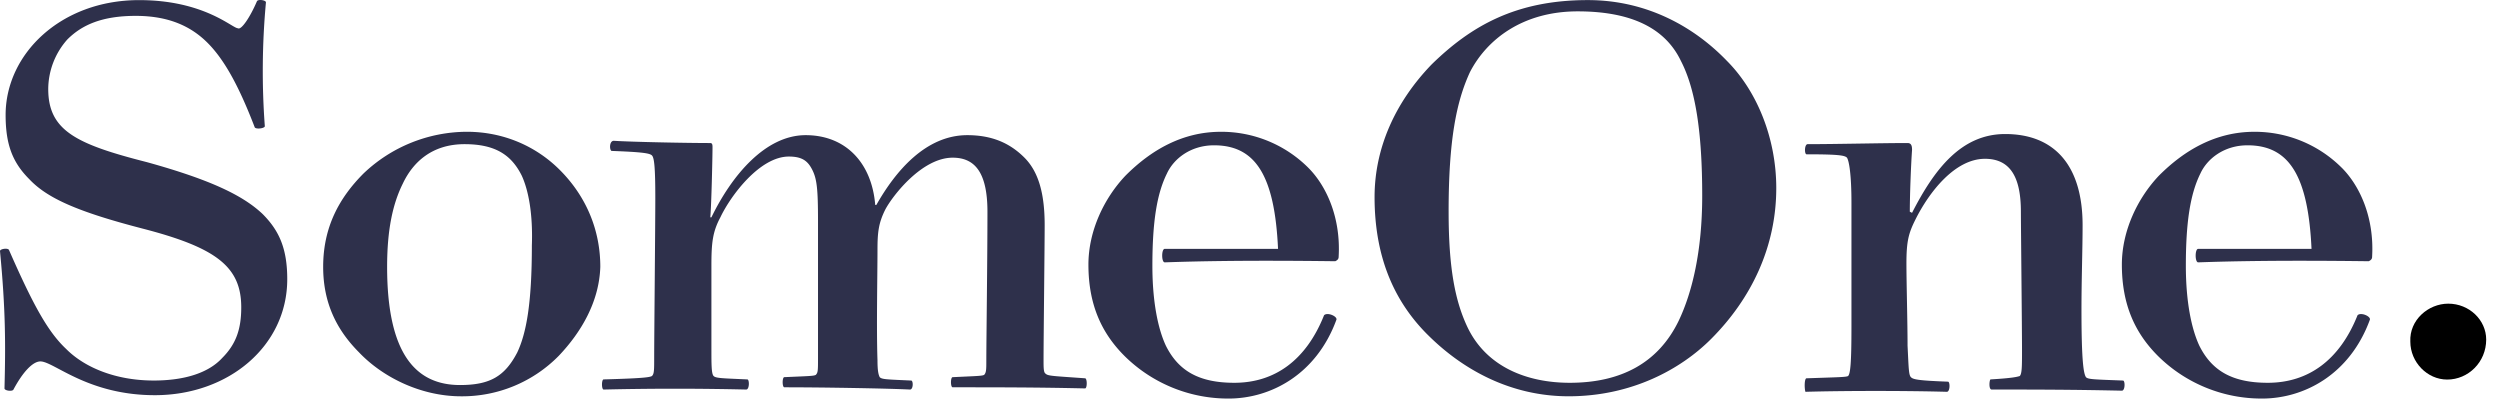 <svg width="138" height="22" xmlns="http://www.w3.org/2000/svg"><g fill="none" fill-rule="evenodd"><g fill-rule="nonzero"><path d="M14.184.068c.062-.125.496-.062.496.062a41.254 41.254 0 0 0-.062 6.834c0 .125-.496.187-.558.062-.929-2.423-1.734-3.79-2.601-4.66-.93-.931-2.168-1.49-3.964-1.49-1.859 0-2.973.496-3.779 1.304a4.148 4.148 0 0 0-1.053 2.734c0 2.299 1.549 3.044 5.451 4.038 3.593.995 5.327 1.864 6.38 2.859.929.931 1.362 1.926 1.362 3.603 0 3.666-3.22 6.4-7.308 6.4-3.717 0-5.575-1.864-6.318-1.864-.434 0-.991.621-1.487 1.553-.062.124-.495.062-.495-.062C.31 19.018.31 17.09 0 13.86c0-.124.434-.187.496-.062 1.362 3.106 2.167 4.535 3.158 5.467 1.053 1.056 2.788 1.74 4.832 1.74 1.734 0 3.035-.435 3.778-1.243.743-.745 1.053-1.553 1.053-2.796 0-2.236-1.363-3.293-5.45-4.349-3.593-.932-5.266-1.677-6.257-2.734C.681 8.952.31 7.958.31 6.343.31 2.988 3.345.006 7.68.006c3.593 0 5.141 1.553 5.451 1.553.186.124.681-.621 1.053-1.491zm16.662 19.571a7.473 7.473 0 0 1-5.389 2.237c-2.23 0-4.336-1.056-5.636-2.423-1.24-1.243-1.982-2.734-1.982-4.722 0-2.175.867-3.79 2.23-5.157a8.31 8.31 0 0 1 5.698-2.3c2.044 0 3.84.809 5.14 2.113 1.487 1.492 2.23 3.355 2.23 5.344-.061 1.926-1.052 3.603-2.291 4.908zm-2.044-9.941c-.558-1.118-1.425-1.74-3.16-1.74-1.795 0-2.848.994-3.406 2.175-.557 1.118-.867 2.547-.867 4.598 0 4.846 1.61 6.523 4.026 6.523 1.672 0 2.478-.497 3.159-1.801.496-1.057.805-2.672.805-5.903.062-1.74-.186-3.044-.557-3.852zm23.784 11.68c-.123 0-.123-.558 0-.558 1.301-.063 1.61-.063 1.735-.125.124-.124.124-.31.124-.807 0-1.057.062-5.654.062-8.202 0-2.236-.744-2.982-1.92-2.982-1.673 0-3.283 2.05-3.717 2.858-.371.746-.433 1.243-.433 2.237 0 1.304-.062 4.349 0 6.089 0 .62.062.807.123.932.124.124.372.124 1.735.186.124 0 .124.497-.062.497-1.239-.062-4.831-.124-6.937-.124-.124 0-.124-.56 0-.56 1.424-.062 1.61-.062 1.734-.124.124-.124.124-.248.124-.932v-7.58c0-1.74-.062-2.299-.31-2.796-.248-.497-.557-.745-1.3-.745-1.611 0-3.221 2.174-3.779 3.355-.434.808-.495 1.429-.495 2.672v4.535c0 .932 0 1.43.123 1.553.124.125.496.125 1.859.187.123 0 .123.559-.062.559a166.007 166.007 0 0 0-7.867 0c-.124 0-.124-.56 0-.56 2.292-.061 2.54-.123 2.664-.186.124-.124.124-.31.124-1.056 0-1.118.062-7.331.062-8.76 0-1.74-.062-2.237-.186-2.361-.124-.125-.558-.187-2.23-.249-.124-.062-.124-.559.124-.559.929.062 4.026.124 5.327.124.123 0 .123.125.123.249 0 .497-.061 3.23-.123 3.852h.062c1.114-2.299 2.973-4.536 5.202-4.536 2.23 0 3.655 1.554 3.84 3.852h.063c1.053-1.863 2.725-3.852 5.017-3.852 1.362 0 2.353.435 3.159 1.243.805.808 1.115 2.05 1.115 3.728 0 .994-.062 6.337-.062 7.393 0 .497 0 .746.123.808.124.124.434.124 2.168.249.124 0 .124.559 0 .559-2.601-.062-5.017-.062-7.309-.062zm26.2-2.92c-1.672-1.677-2.91-4.038-2.91-7.58 0-2.671 1.115-5.218 3.159-7.33C81.202 1.434 83.68.005 87.645.005c3.344 0 5.945 1.553 7.68 3.355 1.672 1.677 2.725 4.287 2.725 7.02 0 3.231-1.363 6.09-3.593 8.326-1.672 1.678-4.397 3.169-7.866 3.169-3.159 0-5.822-1.43-7.804-3.417zm1.178-6.772c0 3.169.371 4.97 1.053 6.4 1.053 2.174 3.282 3.044 5.636 3.044 2.85 0 4.893-1.118 6.008-3.417.744-1.553 1.301-3.852 1.301-6.897 0-3.541-.372-5.902-1.177-7.455-.805-1.678-2.54-2.734-5.698-2.734-3.035 0-5.017 1.553-5.946 3.355-.744 1.615-1.177 3.728-1.177 7.704zm19.758 9.196c1.797-.062 2.168-.062 2.292-.125.124-.124.186-.683.186-2.733v-6.835c0-1.491-.124-2.299-.248-2.485-.124-.124-.433-.186-2.23-.186-.124 0-.124-.56.062-.56 1.549 0 4.088-.062 5.513-.062.186 0 .248.125.248.373-.062.87-.124 2.547-.124 3.417l.124.062c1.238-2.423 2.725-4.349 5.14-4.349 2.726 0 4.274 1.74 4.274 5.033 0 1.305-.062 2.982-.062 4.66 0 2.92.124 3.541.248 3.728.124.124.434.124 2.044.186.124 0 .124.56-.062.56-2.787-.063-5.017-.063-7.185-.063-.185 0-.124-.56-.062-.56 1.053-.061 1.425-.123 1.61-.186.125-.124.125-.559.125-1.429 0-1.118-.062-6.958-.062-7.642 0-1.864-.558-2.92-1.982-2.92-1.673 0-3.097 1.864-3.84 3.355-.372.746-.496 1.18-.496 2.423 0 1.057.062 3.231.062 4.536.062 1.242.062 1.615.186 1.74.124.124.371.186 2.044.248.124 0 .124.56-.062.56-2.23-.063-5.637-.063-7.805 0-.062-.187-.062-.746.062-.746zm29.545-11.619a6.793 6.793 0 0 0-4.83-1.988c-2.107 0-3.841.994-5.266 2.423-1.177 1.243-2.044 3.044-2.044 4.908 0 2.237.744 3.79 1.982 5.033A8.127 8.127 0 0 0 124.87 22c2.292 0 4.832-1.305 5.947-4.35.062-.186-.496-.434-.681-.248-.991 2.486-2.726 3.728-4.956 3.728-1.982 0-3.097-.683-3.778-2.05-.433-.932-.743-2.423-.743-4.411 0-2.424.248-3.977.805-5.095.372-.808 1.3-1.553 2.601-1.553 2.292 0 3.345 1.677 3.531 5.716h-6.256c-.186 0-.186.745 0 .745 1.796-.062 4.522-.124 9.415-.062.124-.062.186-.124.186-.249.124-2.174-.682-3.914-1.673-4.908zm-57.046 0a6.793 6.793 0 0 0-4.831-1.988c-2.106 0-3.84.994-5.265 2.423-1.177 1.243-2.044 3.044-2.044 4.908 0 2.237.743 3.79 1.982 5.033A8.127 8.127 0 0 0 67.823 22c2.292 0 4.832-1.305 5.947-4.35.062-.186-.496-.434-.682-.248-.99 2.486-2.725 3.728-4.955 3.728-1.982 0-3.097-.683-3.778-2.05-.434-.932-.743-2.423-.743-4.411 0-2.424.247-3.977.805-5.095.372-.808 1.3-1.553 2.601-1.553 2.292 0 3.345 1.677 3.53 5.716h-6.255c-.186 0-.186.745 0 .745 1.796-.062 4.522-.124 9.415-.062.124-.062.186-.124.186-.249.124-2.174-.682-3.914-1.673-4.908z" fill="#2E304B"/><path d="M135.144 16.762c1.163 0 2.094.906 2.094 1.982 0 1.246-.989 2.208-2.152 2.208-1.105 0-2.036-.962-2.036-2.095-.058-1.189.989-2.095 2.094-2.095z" fill="#000"/></g></g></svg>